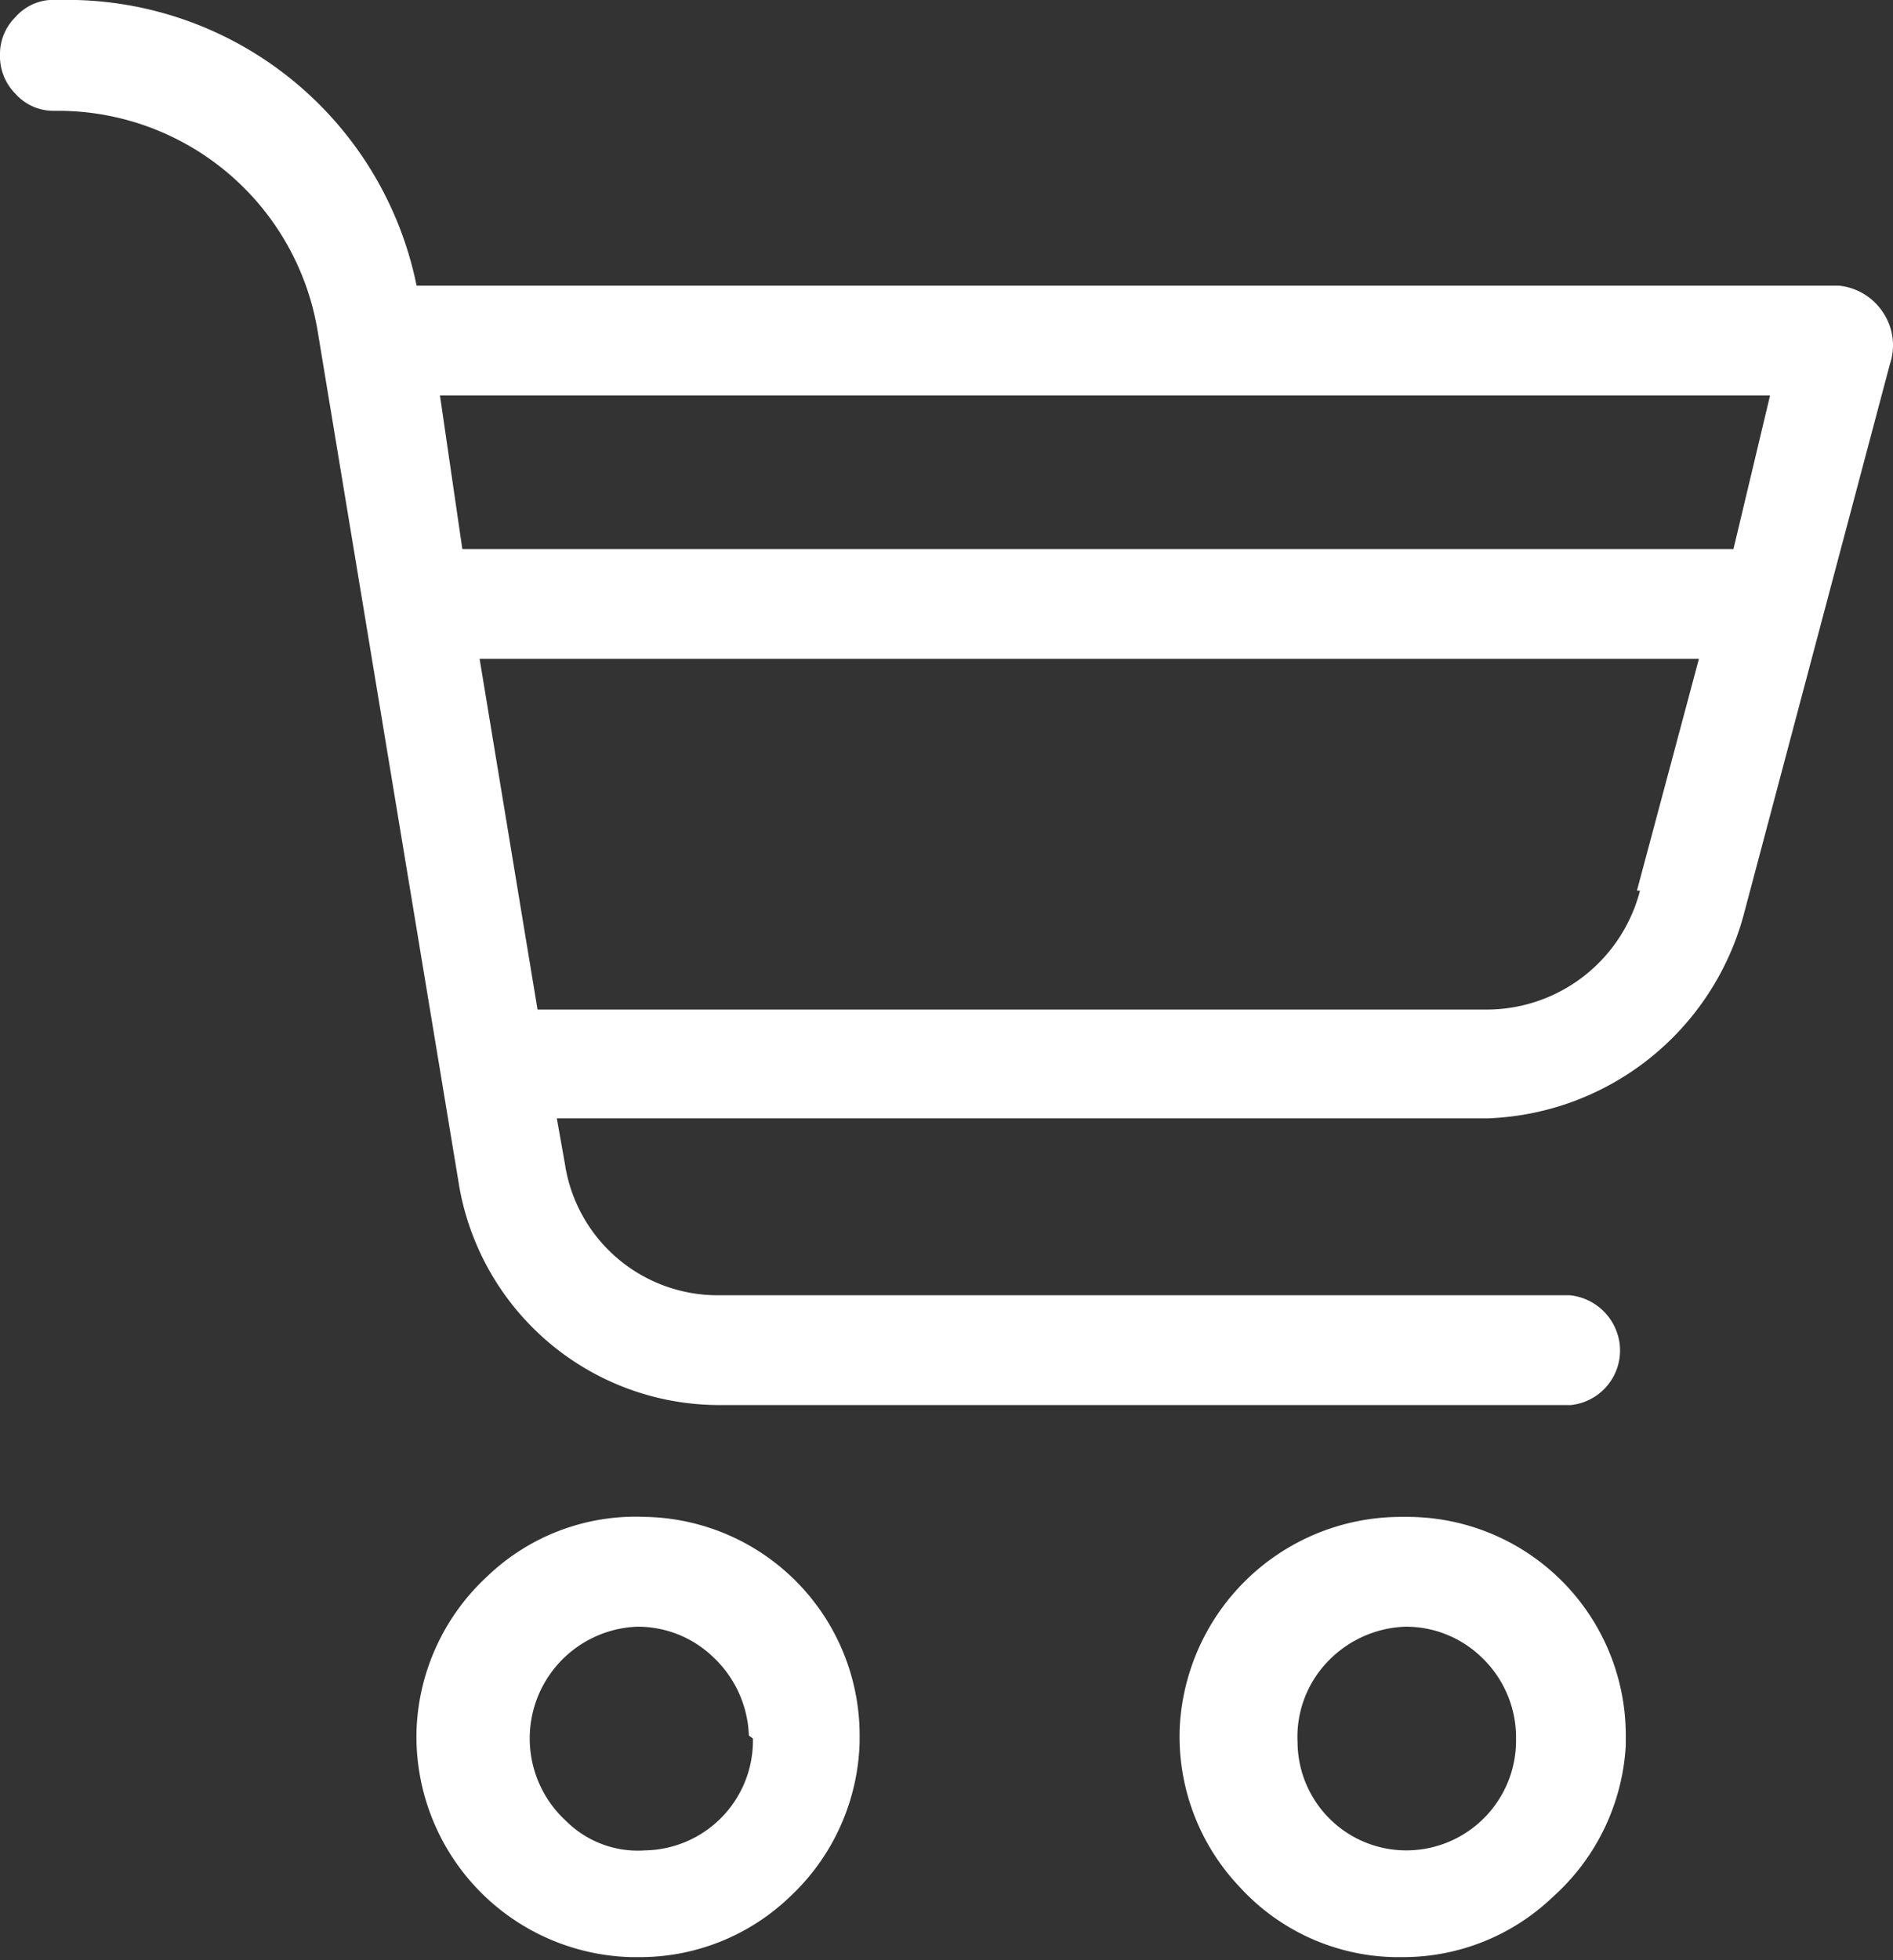 <svg xmlns="http://www.w3.org/2000/svg" viewBox="0 0 18.63 19.28" fill="#fff" xmlns:v="https://vecta.io/nano"><rect x="0" y="0" width="18.63" height="19.28" fill="#333333" stroke="none"/><path d="M6.35 14.92a2.11 2.11 0 0 0-1.56.59A2.16 2.16 0 0 0 4.1 17a2.17 2.17 0 0 0 2.11 2.25h.07a2.13 2.13 0 0 0 1.49-.59 2.16 2.16 0 0 0 .69-1.52v-.04a2.15 2.15 0 0 0-2.11-2.18zm1.06 2.18a1.08 1.08 0 0 1-1.06 1.1h0a1 1 0 0 1-.78-.29 1.1 1.1 0 0 1 .7-1.91h0a1.07 1.07 0 0 1 .75.3 1.11 1.11 0 0 1 .35.77zm6.45-2.18h-.07A2.18 2.18 0 0 0 11.61 17a2.15 2.15 0 0 0 .59 1.56 2.12 2.12 0 0 0 1.52.69h.07a2.13 2.13 0 0 0 1.49-.59 2.16 2.16 0 0 0 .72-1.49v-.07a2.15 2.15 0 0 0-2.14-2.18zm1.06 2.18a1.08 1.08 0 0 1-1.06 1.1h0a1.07 1.07 0 0 1-1.09-1.06 1.07 1.07 0 0 1 .29-.79 1.11 1.11 0 0 1 .77-.35h0a1.07 1.07 0 0 1 .75.3 1.09 1.09 0 0 1 .34.76zm3.61-14.03a.59.59 0 0 0-.43-.26h-14A3.51 3.51 0 0 0 .57 0h0a.5.5 0 0 0-.42.17.51.51 0 0 0-.15.37.52.52 0 0 0 .15.38.5.5 0 0 0 .38.17h.06a2.59 2.59 0 0 1 2.54 2.19l1.38 8.33a2.6 2.6 0 0 0 2.57 2.21h8.38a.54.54 0 0 0 .48-.6.55.55 0 0 0-.49-.48H7.06a1.52 1.52 0 0 1-1.5-1.29L5.48 11h9.16a2.71 2.71 0 0 0 2.52-2l1.44-5.42a.58.58 0 0 0-.07-.51zm-2.39 5.69a1.56 1.56 0 0 1-1.5 1.17H5.29l-.57-3.45h12l-.61 2.28zm1.28-4.87l-.36 1.51H4.55l-.22-1.51z"/></svg>